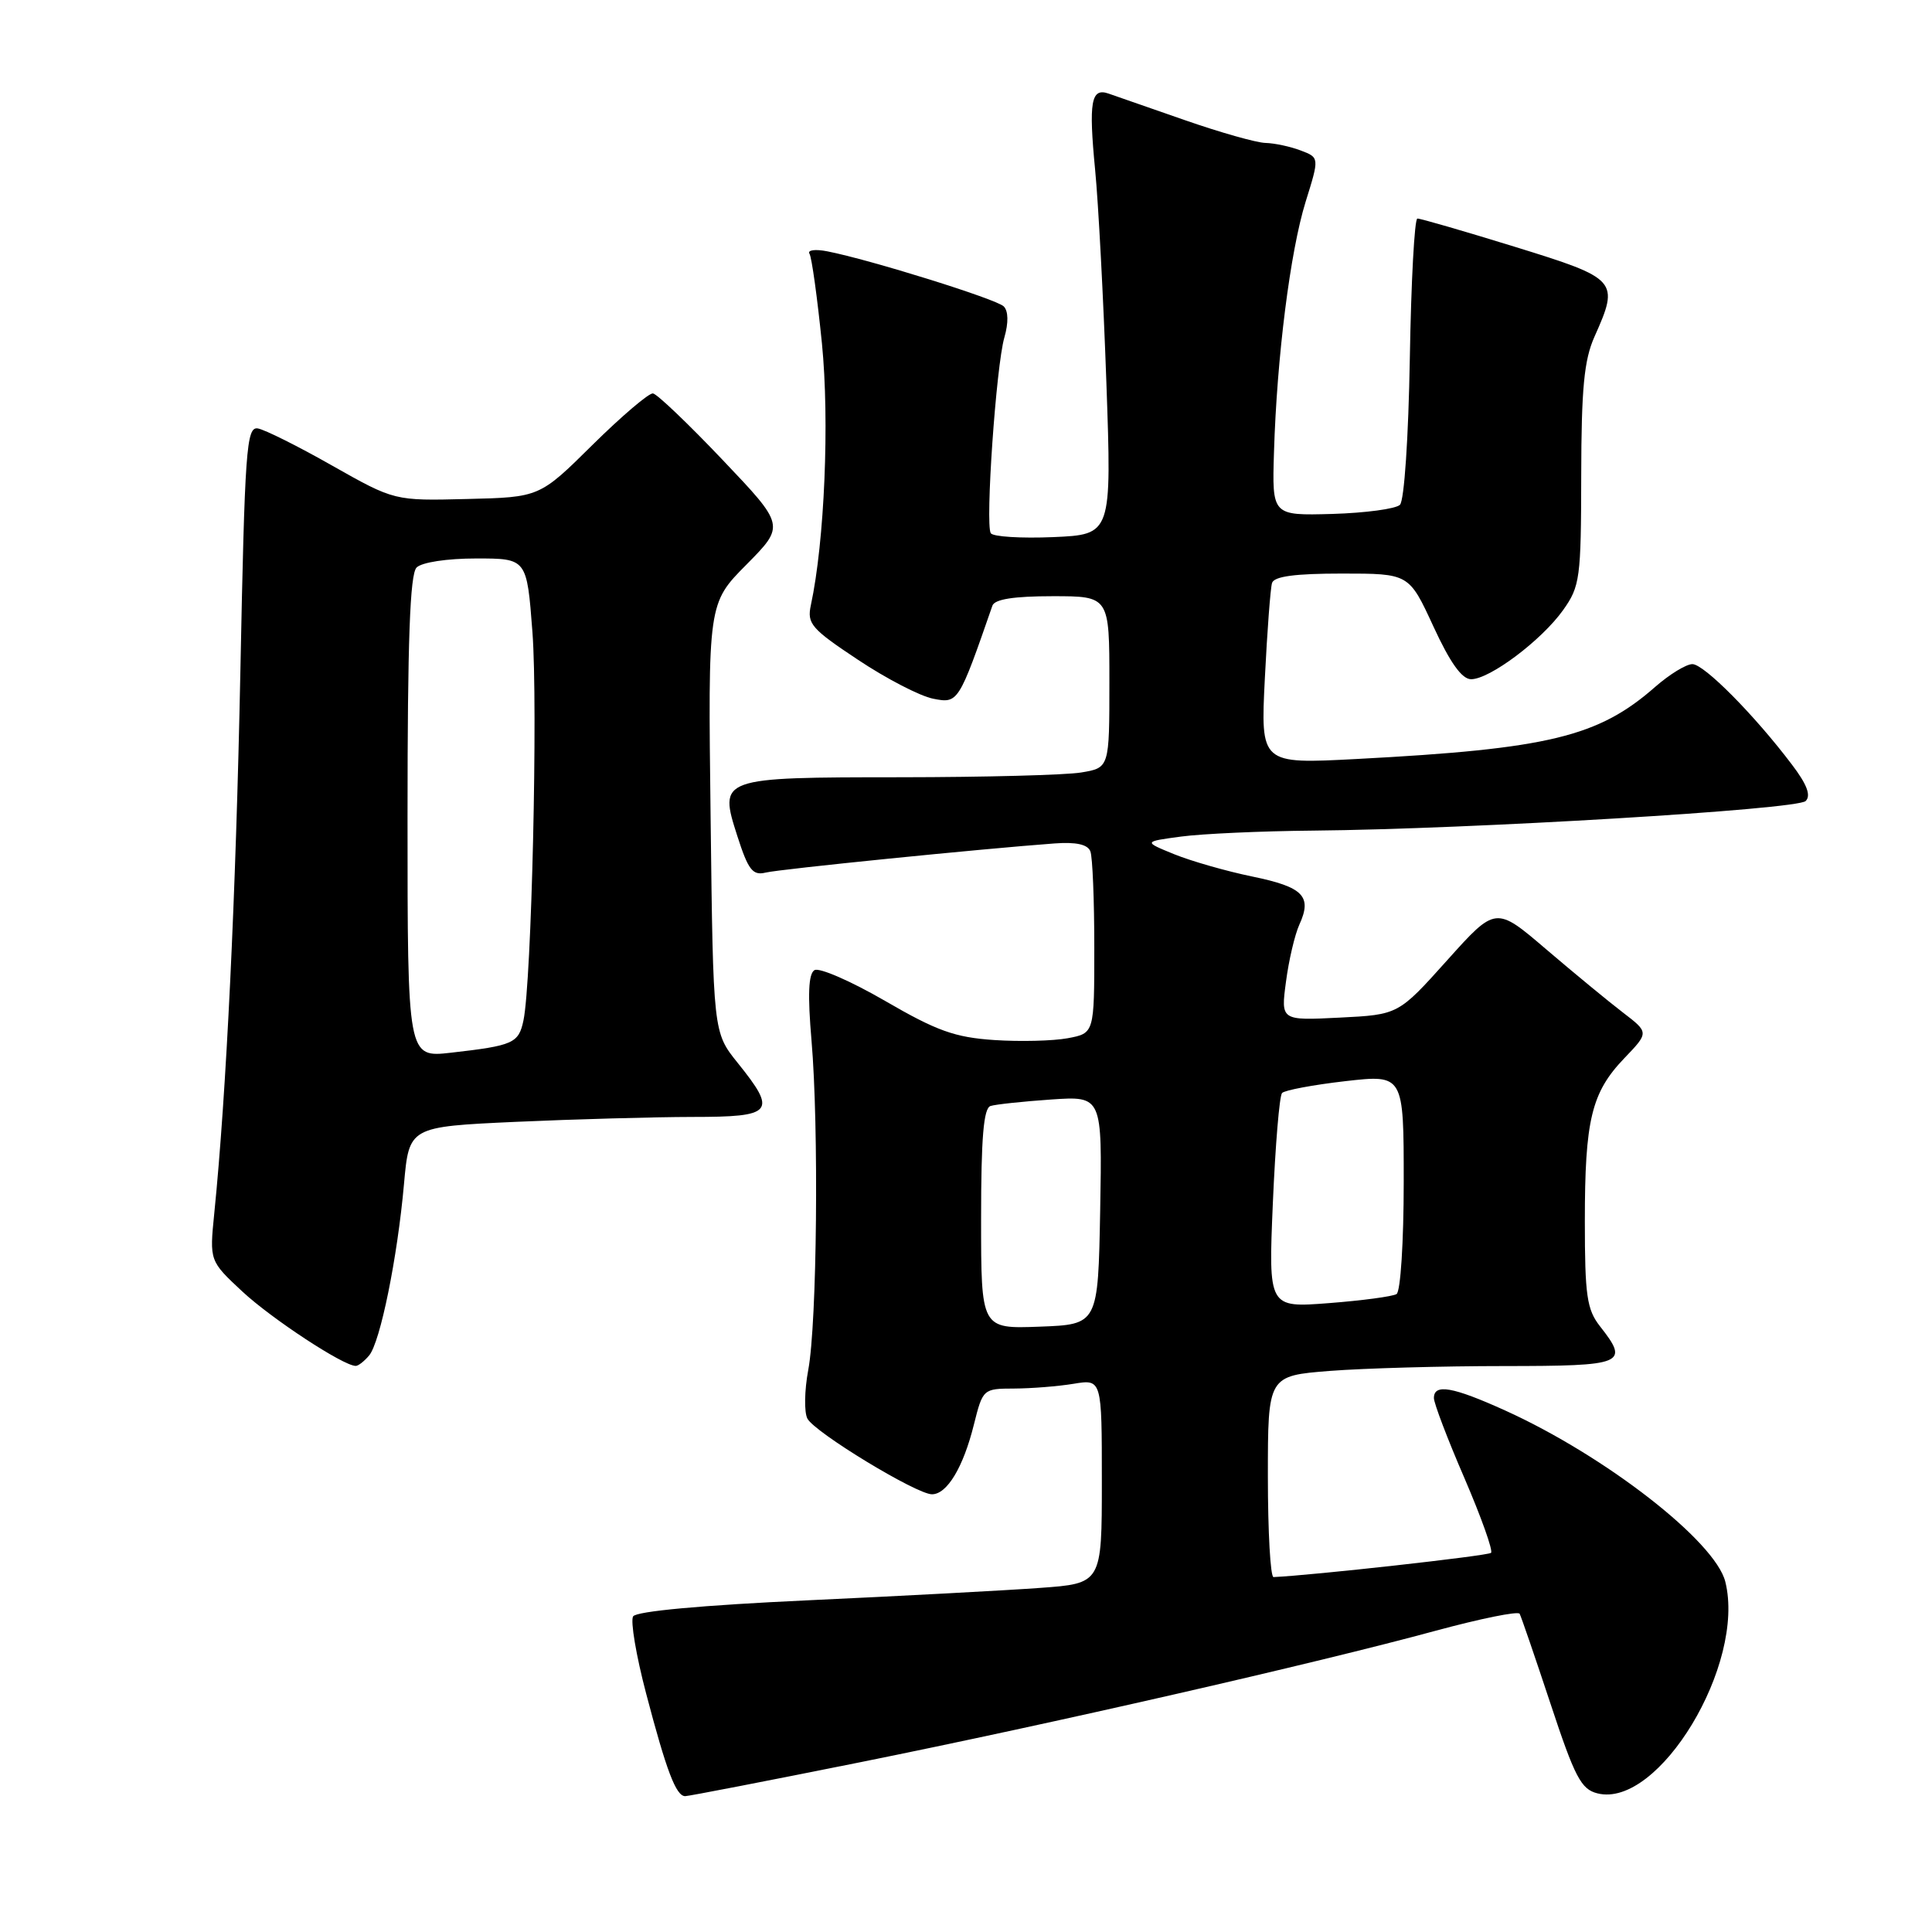 <?xml version="1.0" encoding="UTF-8" standalone="no"?>
<!DOCTYPE svg PUBLIC "-//W3C//DTD SVG 1.1//EN" "http://www.w3.org/Graphics/SVG/1.1/DTD/svg11.dtd" >
<svg xmlns="http://www.w3.org/2000/svg" xmlns:xlink="http://www.w3.org/1999/xlink" version="1.1" viewBox="0 0 256 256">
 <g >
 <path fill="currentColor"
d=" M 114.06 233.49 C 139.34 228.40 174.16 220.45 190.24 216.08 C 196.15 214.48 201.15 213.46 201.36 213.83 C 201.56 214.20 203.40 219.56 205.45 225.75 C 208.67 235.49 209.50 237.09 211.67 237.63 C 219.78 239.67 231.35 220.51 228.61 209.58 C 227.27 204.23 212.73 192.92 199.45 186.90 C 192.49 183.75 190.00 183.31 190.00 185.25 C 190.00 185.94 191.82 190.72 194.05 195.87 C 196.27 201.03 197.86 205.48 197.57 205.76 C 197.19 206.15 173.82 208.75 168.75 208.97 C 168.34 208.99 168.00 202.99 168.00 195.65 C 168.00 182.30 168.00 182.30 176.25 181.65 C 180.79 181.30 191.14 181.01 199.25 181.01 C 215.28 181.00 215.93 180.73 212.00 175.73 C 210.27 173.52 210.00 171.67 210.00 161.84 C 210.00 148.38 210.87 144.77 215.23 140.22 C 218.50 136.81 218.50 136.81 215.04 134.16 C 213.13 132.70 208.56 128.93 204.88 125.79 C 198.19 120.07 198.19 120.07 191.74 127.26 C 185.29 134.45 185.29 134.45 177.50 134.84 C 169.71 135.23 169.71 135.23 170.40 130.08 C 170.77 127.24 171.57 123.84 172.17 122.52 C 173.89 118.76 172.70 117.54 165.96 116.15 C 162.50 115.44 157.84 114.10 155.59 113.19 C 151.50 111.52 151.50 111.52 156.50 110.85 C 159.25 110.48 167.12 110.12 174.00 110.06 C 194.85 109.87 238.13 107.27 239.26 106.14 C 239.99 105.41 239.44 103.94 237.43 101.30 C 232.47 94.74 225.79 88.00 224.25 88.00 C 223.43 88.00 221.23 89.35 219.35 90.99 C 211.79 97.64 205.21 99.23 179.77 100.57 C 167.03 101.24 167.03 101.24 167.60 89.87 C 167.91 83.62 168.34 77.94 168.55 77.25 C 168.82 76.37 171.59 76.00 177.82 76.00 C 186.70 76.00 186.70 76.00 189.93 83.00 C 192.15 87.82 193.71 90.00 194.93 90.00 C 197.40 90.00 204.27 84.84 207.12 80.84 C 209.36 77.69 209.50 76.65 209.52 63.00 C 209.54 51.46 209.90 47.71 211.27 44.63 C 214.60 37.17 214.39 36.93 200.75 32.71 C 194.01 30.63 188.19 28.94 187.81 28.96 C 187.43 28.98 186.98 37.30 186.81 47.45 C 186.63 57.99 186.07 66.33 185.50 66.89 C 184.95 67.43 180.91 67.97 176.53 68.10 C 168.55 68.32 168.55 68.32 168.81 59.91 C 169.19 47.32 170.96 33.32 173.00 26.74 C 174.83 20.88 174.83 20.88 172.35 19.94 C 170.99 19.42 168.89 18.97 167.68 18.94 C 166.48 18.91 161.68 17.55 157.00 15.92 C 152.32 14.29 147.77 12.70 146.89 12.40 C 144.57 11.59 144.24 13.48 145.11 22.50 C 145.54 26.90 146.21 39.57 146.60 50.67 C 147.31 70.83 147.31 70.83 139.56 71.17 C 135.29 71.35 131.57 71.12 131.28 70.65 C 130.54 69.44 131.99 48.51 133.08 44.73 C 133.65 42.75 133.61 41.21 133.00 40.60 C 132.03 39.63 115.29 34.41 109.61 33.30 C 108.02 32.99 106.96 33.13 107.26 33.62 C 107.56 34.10 108.30 39.45 108.91 45.50 C 109.93 55.76 109.26 71.77 107.44 80.20 C 106.92 82.64 107.50 83.32 113.68 87.42 C 117.43 89.92 121.91 92.24 123.64 92.58 C 126.96 93.24 127.03 93.13 131.50 80.25 C 131.80 79.40 134.34 79.00 139.47 79.00 C 147.00 79.00 147.00 79.00 147.00 90.37 C 147.00 101.74 147.00 101.74 143.25 102.36 C 141.19 102.70 130.47 102.98 119.44 102.99 C 95.28 103.00 95.21 103.03 97.71 110.81 C 99.15 115.29 99.74 116.04 101.46 115.62 C 103.36 115.16 130.18 112.46 139.73 111.76 C 142.60 111.55 144.13 111.89 144.48 112.81 C 144.77 113.55 145.00 119.28 145.00 125.54 C 145.00 136.91 145.00 136.91 141.48 137.57 C 139.54 137.93 135.16 138.04 131.73 137.81 C 126.53 137.46 124.14 136.61 117.27 132.62 C 112.75 130.00 108.54 128.17 107.92 128.55 C 107.12 129.04 107.01 131.81 107.53 137.88 C 108.51 149.30 108.26 175.30 107.10 181.51 C 106.59 184.23 106.54 187.14 106.99 187.98 C 107.99 189.83 121.44 198.00 123.49 198.00 C 125.49 198.00 127.64 194.43 129.05 188.75 C 130.23 184.04 130.28 184.00 134.37 183.99 C 136.64 183.98 140.19 183.70 142.25 183.36 C 146.00 182.74 146.00 182.74 146.00 196.28 C 146.00 209.82 146.00 209.82 137.75 210.41 C 133.21 210.74 119.39 211.48 107.03 212.05 C 92.98 212.70 84.31 213.50 83.89 214.18 C 83.52 214.78 84.29 219.37 85.61 224.38 C 88.31 234.67 89.58 238.00 90.79 238.00 C 91.25 238.00 101.72 235.97 114.06 233.49 Z  M 48.91 179.61 C 50.39 177.83 52.66 166.66 53.53 156.90 C 54.21 149.30 54.21 149.30 68.35 148.65 C 76.13 148.30 86.66 148.01 91.75 148.00 C 102.48 148.00 103.01 147.38 97.75 140.84 C 94.50 136.80 94.50 136.80 94.16 108.37 C 93.81 79.95 93.81 79.95 98.92 74.80 C 104.02 69.64 104.02 69.64 95.76 60.95 C 91.22 56.17 87.06 52.20 86.52 52.13 C 85.99 52.06 82.39 55.12 78.52 58.94 C 71.50 65.89 71.50 65.89 61.88 66.12 C 52.27 66.36 52.27 66.36 44.04 61.71 C 39.52 59.14 35.07 56.92 34.16 56.77 C 32.65 56.53 32.44 59.49 31.85 89.00 C 31.25 118.86 29.99 144.95 28.39 160.79 C 27.76 167.08 27.76 167.08 32.13 171.15 C 36.02 174.76 45.47 180.97 47.13 180.99 C 47.47 181.00 48.27 180.37 48.91 179.61 Z  M 130.00 161.51 C 130.00 150.73 130.33 146.84 131.25 146.55 C 131.94 146.33 135.55 145.95 139.28 145.69 C 146.05 145.23 146.05 145.23 145.78 160.36 C 145.50 175.50 145.50 175.50 137.75 175.79 C 130.00 176.08 130.00 176.08 130.00 161.51 Z  M 168.66 159.40 C 168.99 151.75 169.53 145.20 169.88 144.83 C 170.22 144.46 173.99 143.75 178.25 143.26 C 186.00 142.38 186.00 142.38 186.00 156.63 C 186.00 164.54 185.58 171.14 185.05 171.47 C 184.53 171.79 180.50 172.33 176.09 172.67 C 168.07 173.29 168.07 173.29 168.66 159.40 Z  M 54.00 108.27 C 54.00 84.82 54.32 76.08 55.20 75.20 C 55.89 74.51 59.22 74.00 63.11 74.00 C 69.81 74.00 69.81 74.00 70.55 83.75 C 71.29 93.52 70.44 130.11 69.36 135.22 C 68.72 138.24 68.01 138.55 59.75 139.49 C 54.00 140.14 54.00 140.14 54.00 108.27 Z "/>
</g>
</svg>